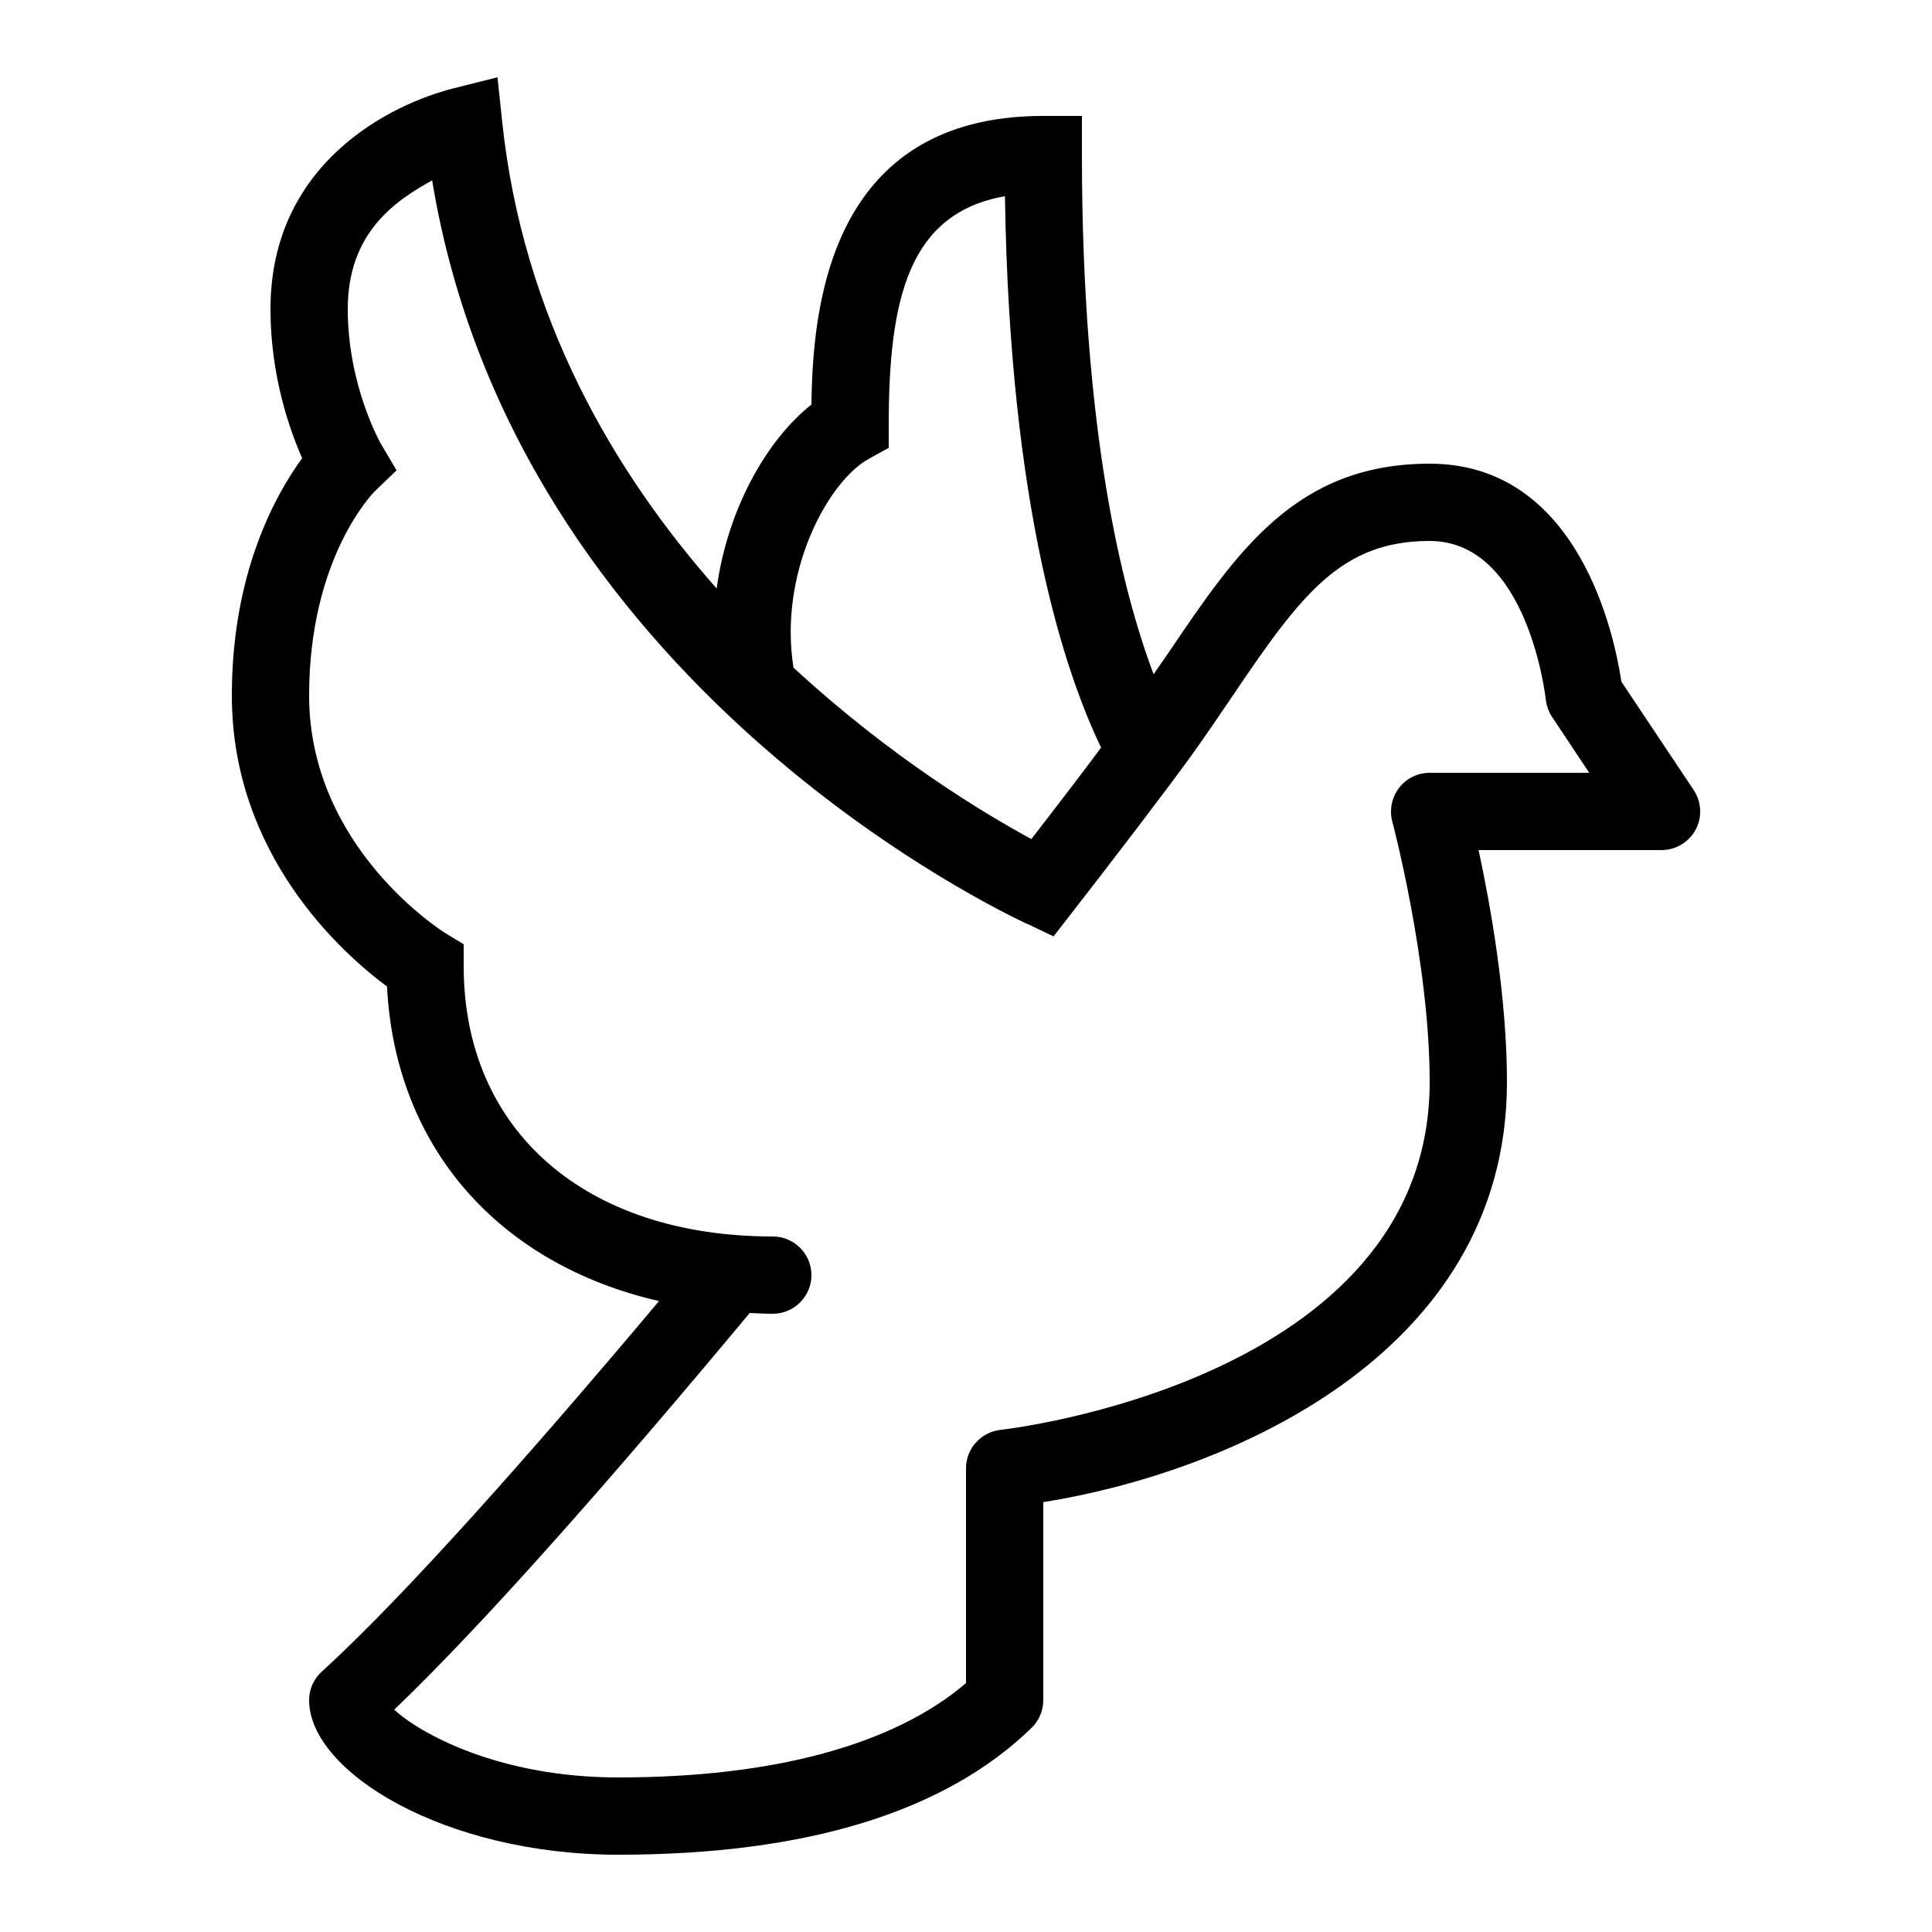 ﻿<?xml version="1.0" encoding="utf-8"?>
<svg xmlns="http://www.w3.org/2000/svg" viewBox="0 0 50 50" width="515" height="515">
  <path d="M12.875 2L11.758 2.281C10.113 2.691 7 4.219 7 8C7 9.695 7.48 11.09 7.82 11.859C7.141 12.785 6 14.812 6 18C6 22.133 8.863 24.676 10.016 25.531C10.227 29.699 12.914 32.719 17.055 33.672C13.746 37.609 10.496 41.281 8.328 43.262C8.117 43.449 8 43.719 8 44C8 45.852 11.496 48 16 48C20.855 48 24.453 46.898 26.695 44.719C26.891 44.531 27 44.27 27 44L27 38.875C31.605 38.145 39 35.148 39 28C39 25.797 38.57 23.414 38.266 22L43 22C43.367 22 43.707 21.797 43.883 21.473C44.059 21.148 44.035 20.754 43.832 20.445L41.961 17.641C41.789 16.484 40.875 12 37 12C33.547 12 32.02 14.262 30.25 16.879C30.125 17.062 29.984 17.262 29.855 17.449C29.043 15.297 28 11.148 28 4L28 3L27 3C21.438 3 21.031 8 21 10.469C19.84 11.391 18.828 13.172 18.547 15.23C15.891 12.227 13.531 8.223 12.996 3.145 Z M 11.184 4.668C13.332 17.727 26.016 23.641 26.57 23.906C26.582 23.91 26.59 23.91 26.598 23.914L27.266 24.234C28.98 22.035 30.273 20.328 30.812 19.582C31.203 19.039 31.562 18.508 31.906 18C33.68 15.371 34.715 14 37 14C39.547 14 40 18.062 40.004 18.098C40.023 18.262 40.078 18.418 40.168 18.555L41.129 20L37 20C36.688 20 36.395 20.145 36.207 20.391C36.02 20.637 35.953 20.957 36.031 21.258C36.043 21.293 37 24.926 37 28C37 35.738 26.008 36.996 25.895 37.004C25.387 37.062 25 37.488 25 38L25 43.559C23.129 45.156 20.027 46 16 46C12.875 46 10.836 44.836 10.203 44.246C12.629 41.922 16.039 38.02 19.402 33.98C19.602 33.988 19.797 34 20 34C20.551 34 21 33.551 21 33C21 32.449 20.551 32 20 32C15.141 32 12 29.254 12 25L12 24.438L11.52 24.145C11.484 24.125 8 21.953 8 18C8 14.461 9.633 12.781 9.695 12.719L10.262 12.172L9.859 11.488C9.852 11.477 9 9.984 9 8C9 6.016 10.234 5.195 11.184 4.668 Z M 26.008 5.078C26.129 13.223 27.586 17.457 28.496 19.348C28.02 19.988 27.426 20.766 26.691 21.715C25.52 21.078 23.074 19.625 20.535 17.277C20.145 14.812 21.43 12.457 22.484 11.875L23 11.59L23 11C23 7.695 23.531 5.516 26.008 5.078Z" />
</svg>